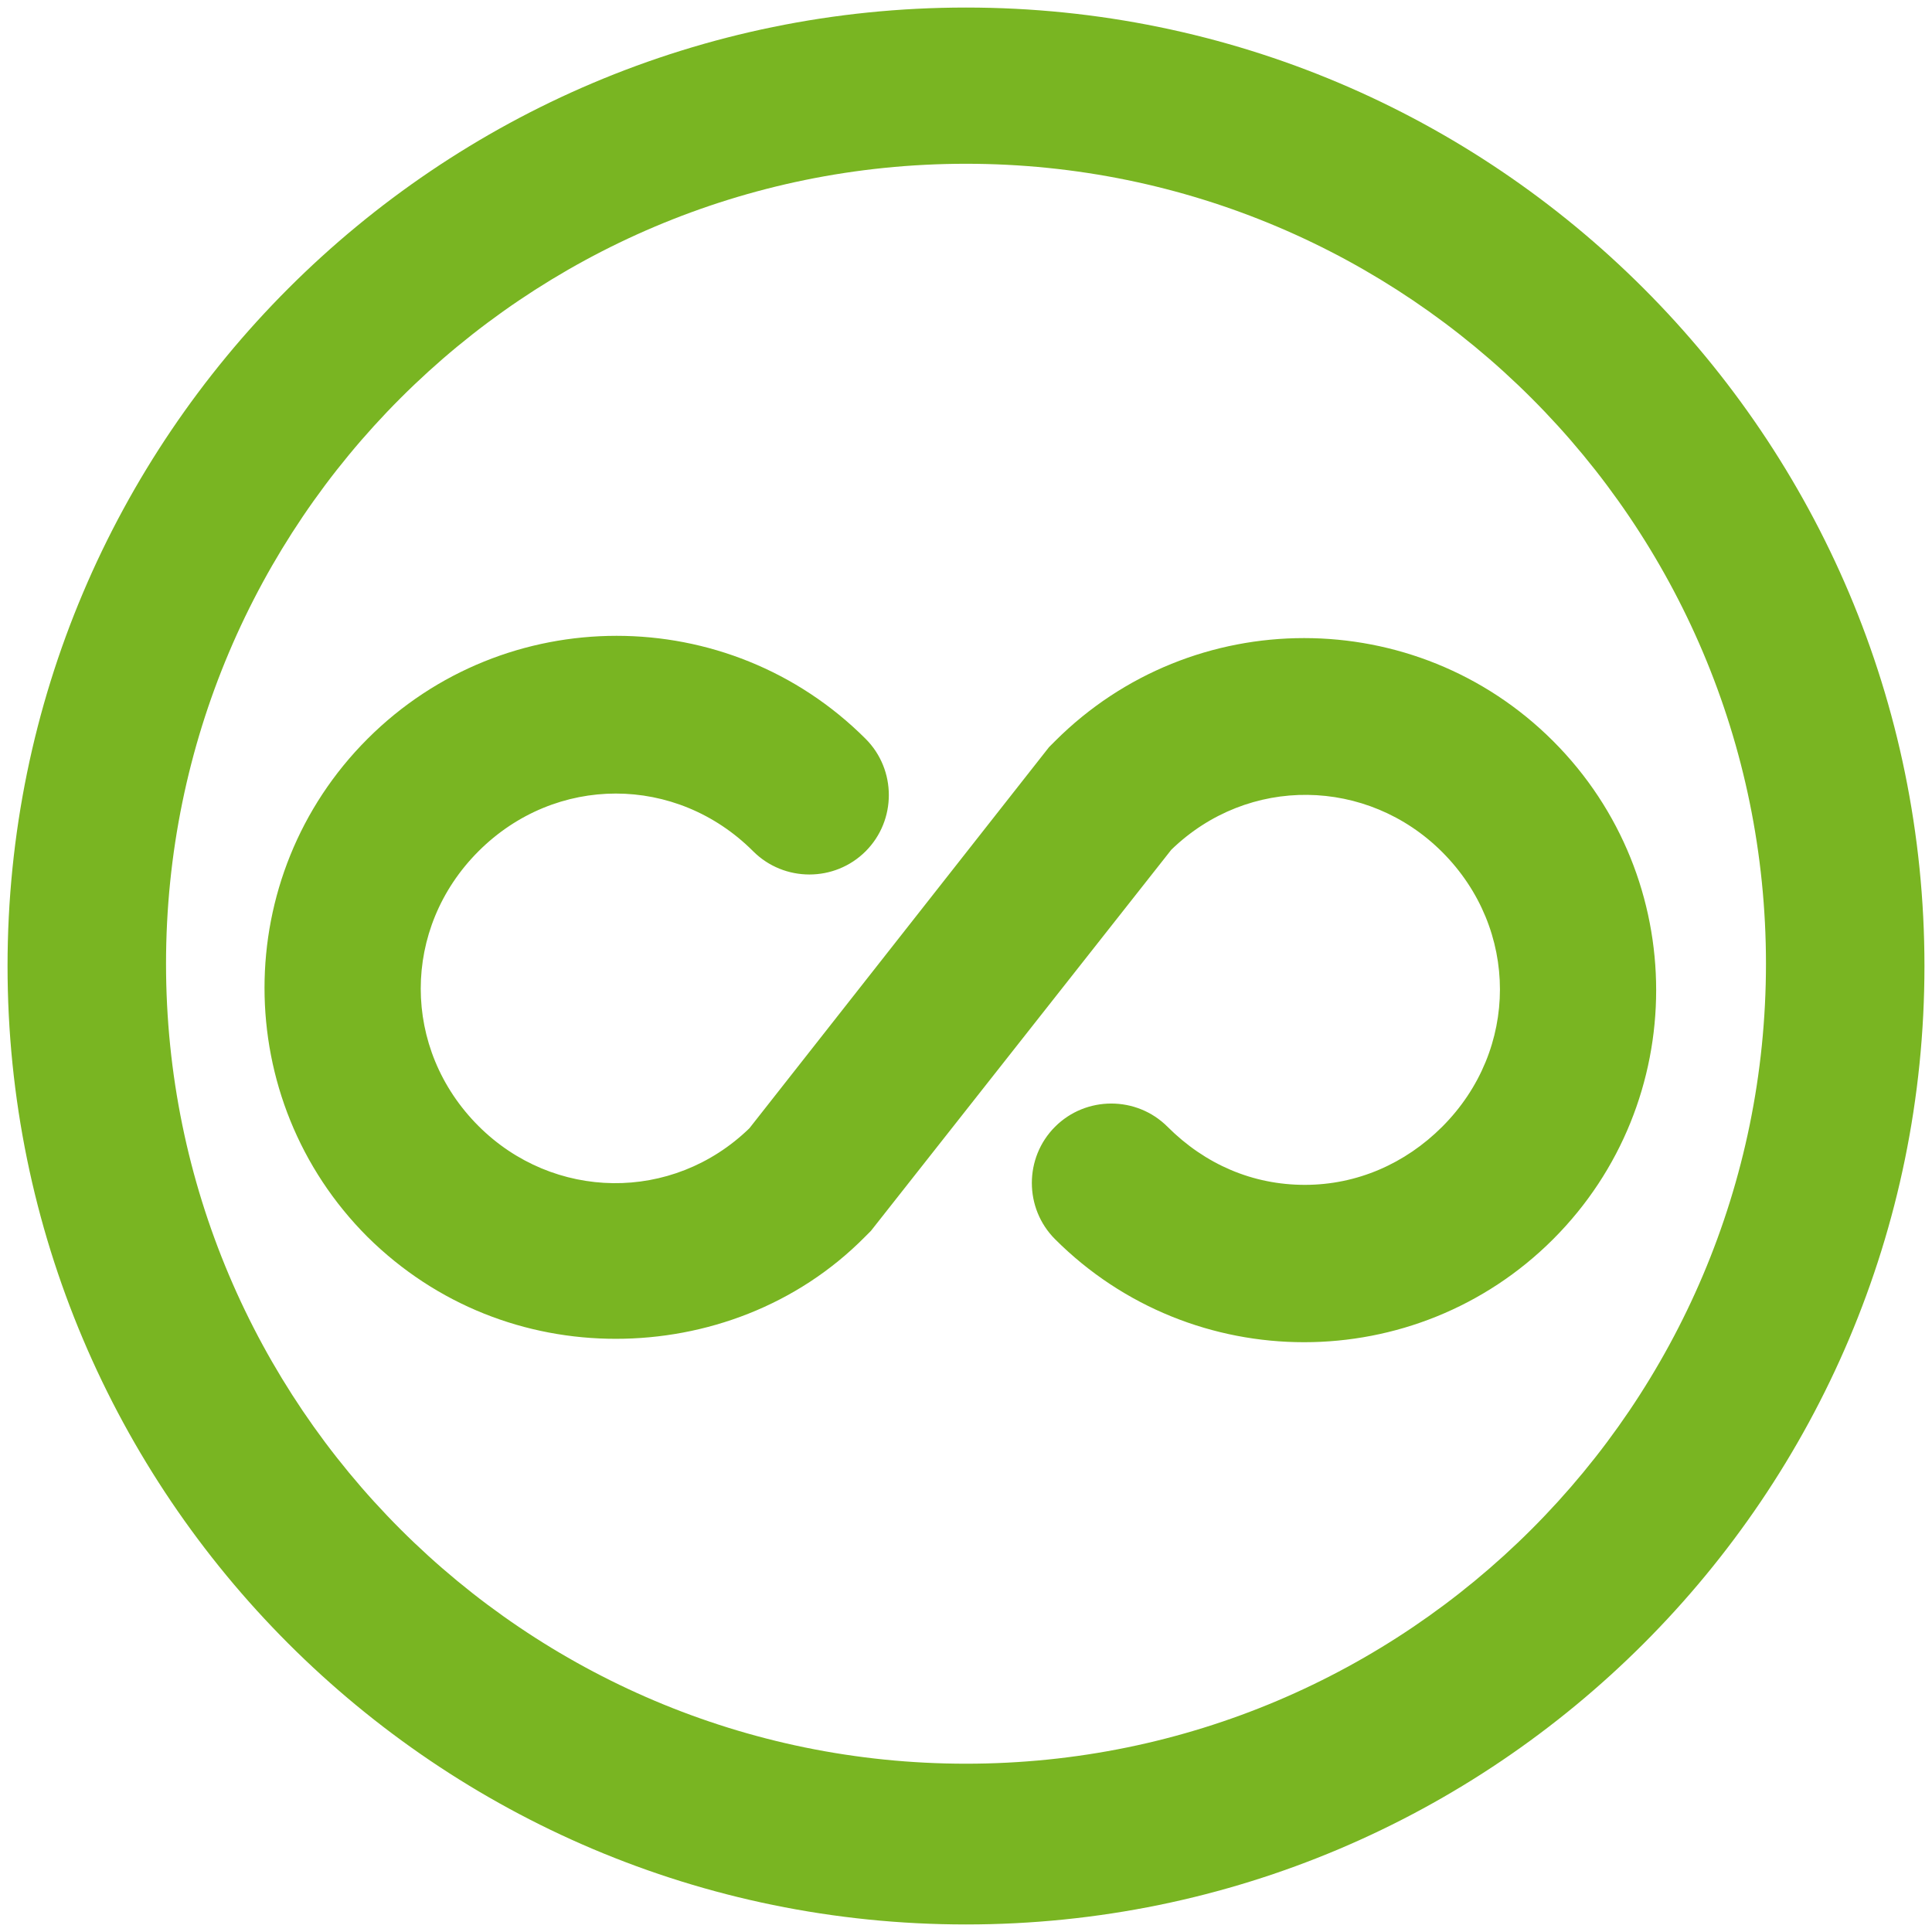 <?xml version="1.0" encoding="utf-8"?>
<!-- Generator: Adobe Illustrator 24.1.0, SVG Export Plug-In . SVG Version: 6.00 Build 0)  -->
<svg version="1.1" id="Layer_1" xmlns="http://www.w3.org/2000/svg" xmlns:xlink="http://www.w3.org/1999/xlink" x="0px" y="0px"
	 viewBox="0 0 256 256" style="enable-background:new 0 0 256 256;" xml:space="preserve">
<style type="text/css">
	.st0{fill:#79B522;}
</style>
<g>
	<g>
		<path class="st0" d="M81.6,177.4c-11.9,0-23.7-4.4-32.9-13.5c-18.2-18.2-18.2-47.8,0-66s47.8-18.2,66,0c4.1,4.1,4.1,10.8,0,14.9
			s-10.8,4.1-14.9,0c-10.2-10.2-26.2-10.2-36.4,0s-10.2,26.2,0,36.4c9.9,9.9,25.7,10.2,35.9,0.3L139,99c0.3-0.3,0.6-0.6,0.8-0.8
			c18.2-18.2,47.8-18.2,66,0s18.2,47.8,0,66s-47.8,18.2-66,0c-4.1-4.1-4.1-10.8,0-14.9c4.1-4.1,10.8-4.1,14.9,0
			c5,5,11.3,7.7,18.2,7.7s13.3-2.8,18.2-7.7c10.2-10.2,10.2-26.2,0-36.4c-9.9-9.9-25.7-10.2-35.9-0.3l-39.8,50.5
			c-0.3,0.3-0.6,0.6-0.8,0.8C105.6,173,93.5,177.4,81.6,177.4z"/>
	</g>
	<path class="st0" d="M128,21.7c58.5,0,106,47.5,106,106s-47.5,106-106,106s-106-47.5-106-106S69.5,21.7,128,21.7 M128,1
		C57.9,1,1,57.9,1,128s56.9,127,127,127s127-56.9,127-127S198.1,1,128,1L128,1z"/>
</g>
</svg>
